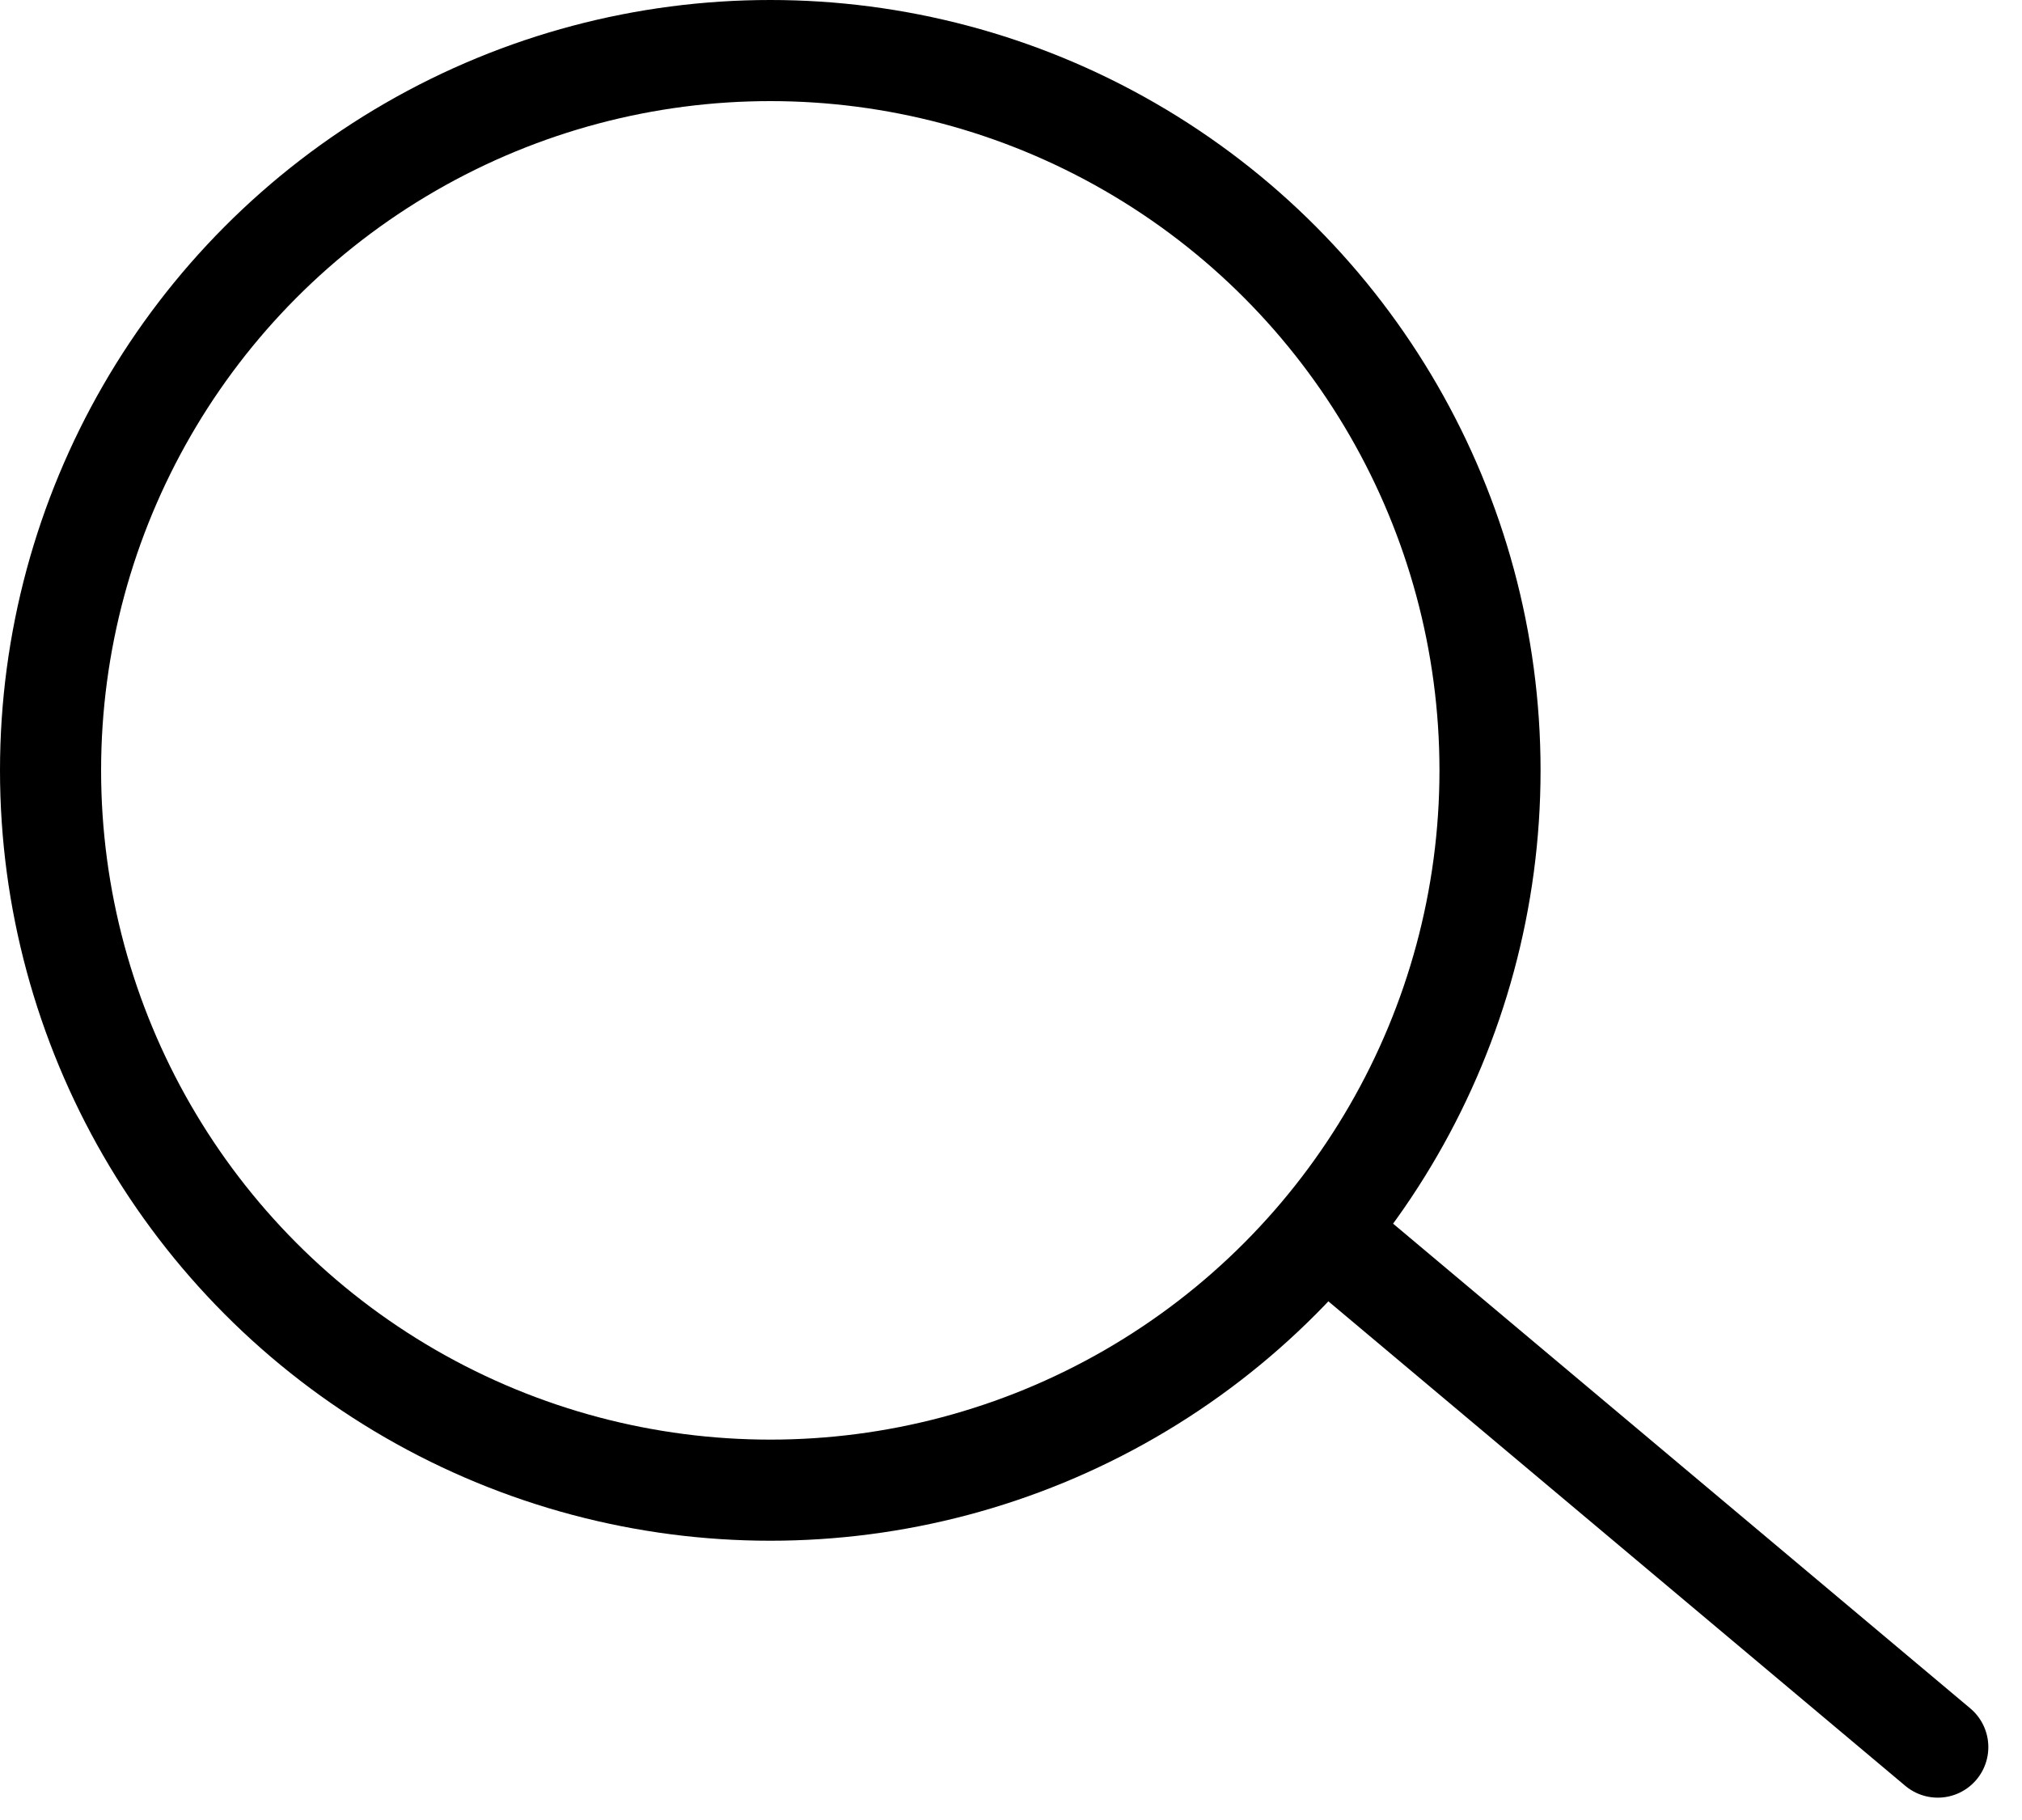 <svg width="20" height="18" viewBox="0 0 20 18" fill="none" xmlns="http://www.w3.org/2000/svg">
    <circle cx="7.619" cy="7.619" r="7.119" stroke="black" />
    <path d="M13.334 12.381L19.167 17.279" stroke="black" stroke-linecap="round" />
</svg>
